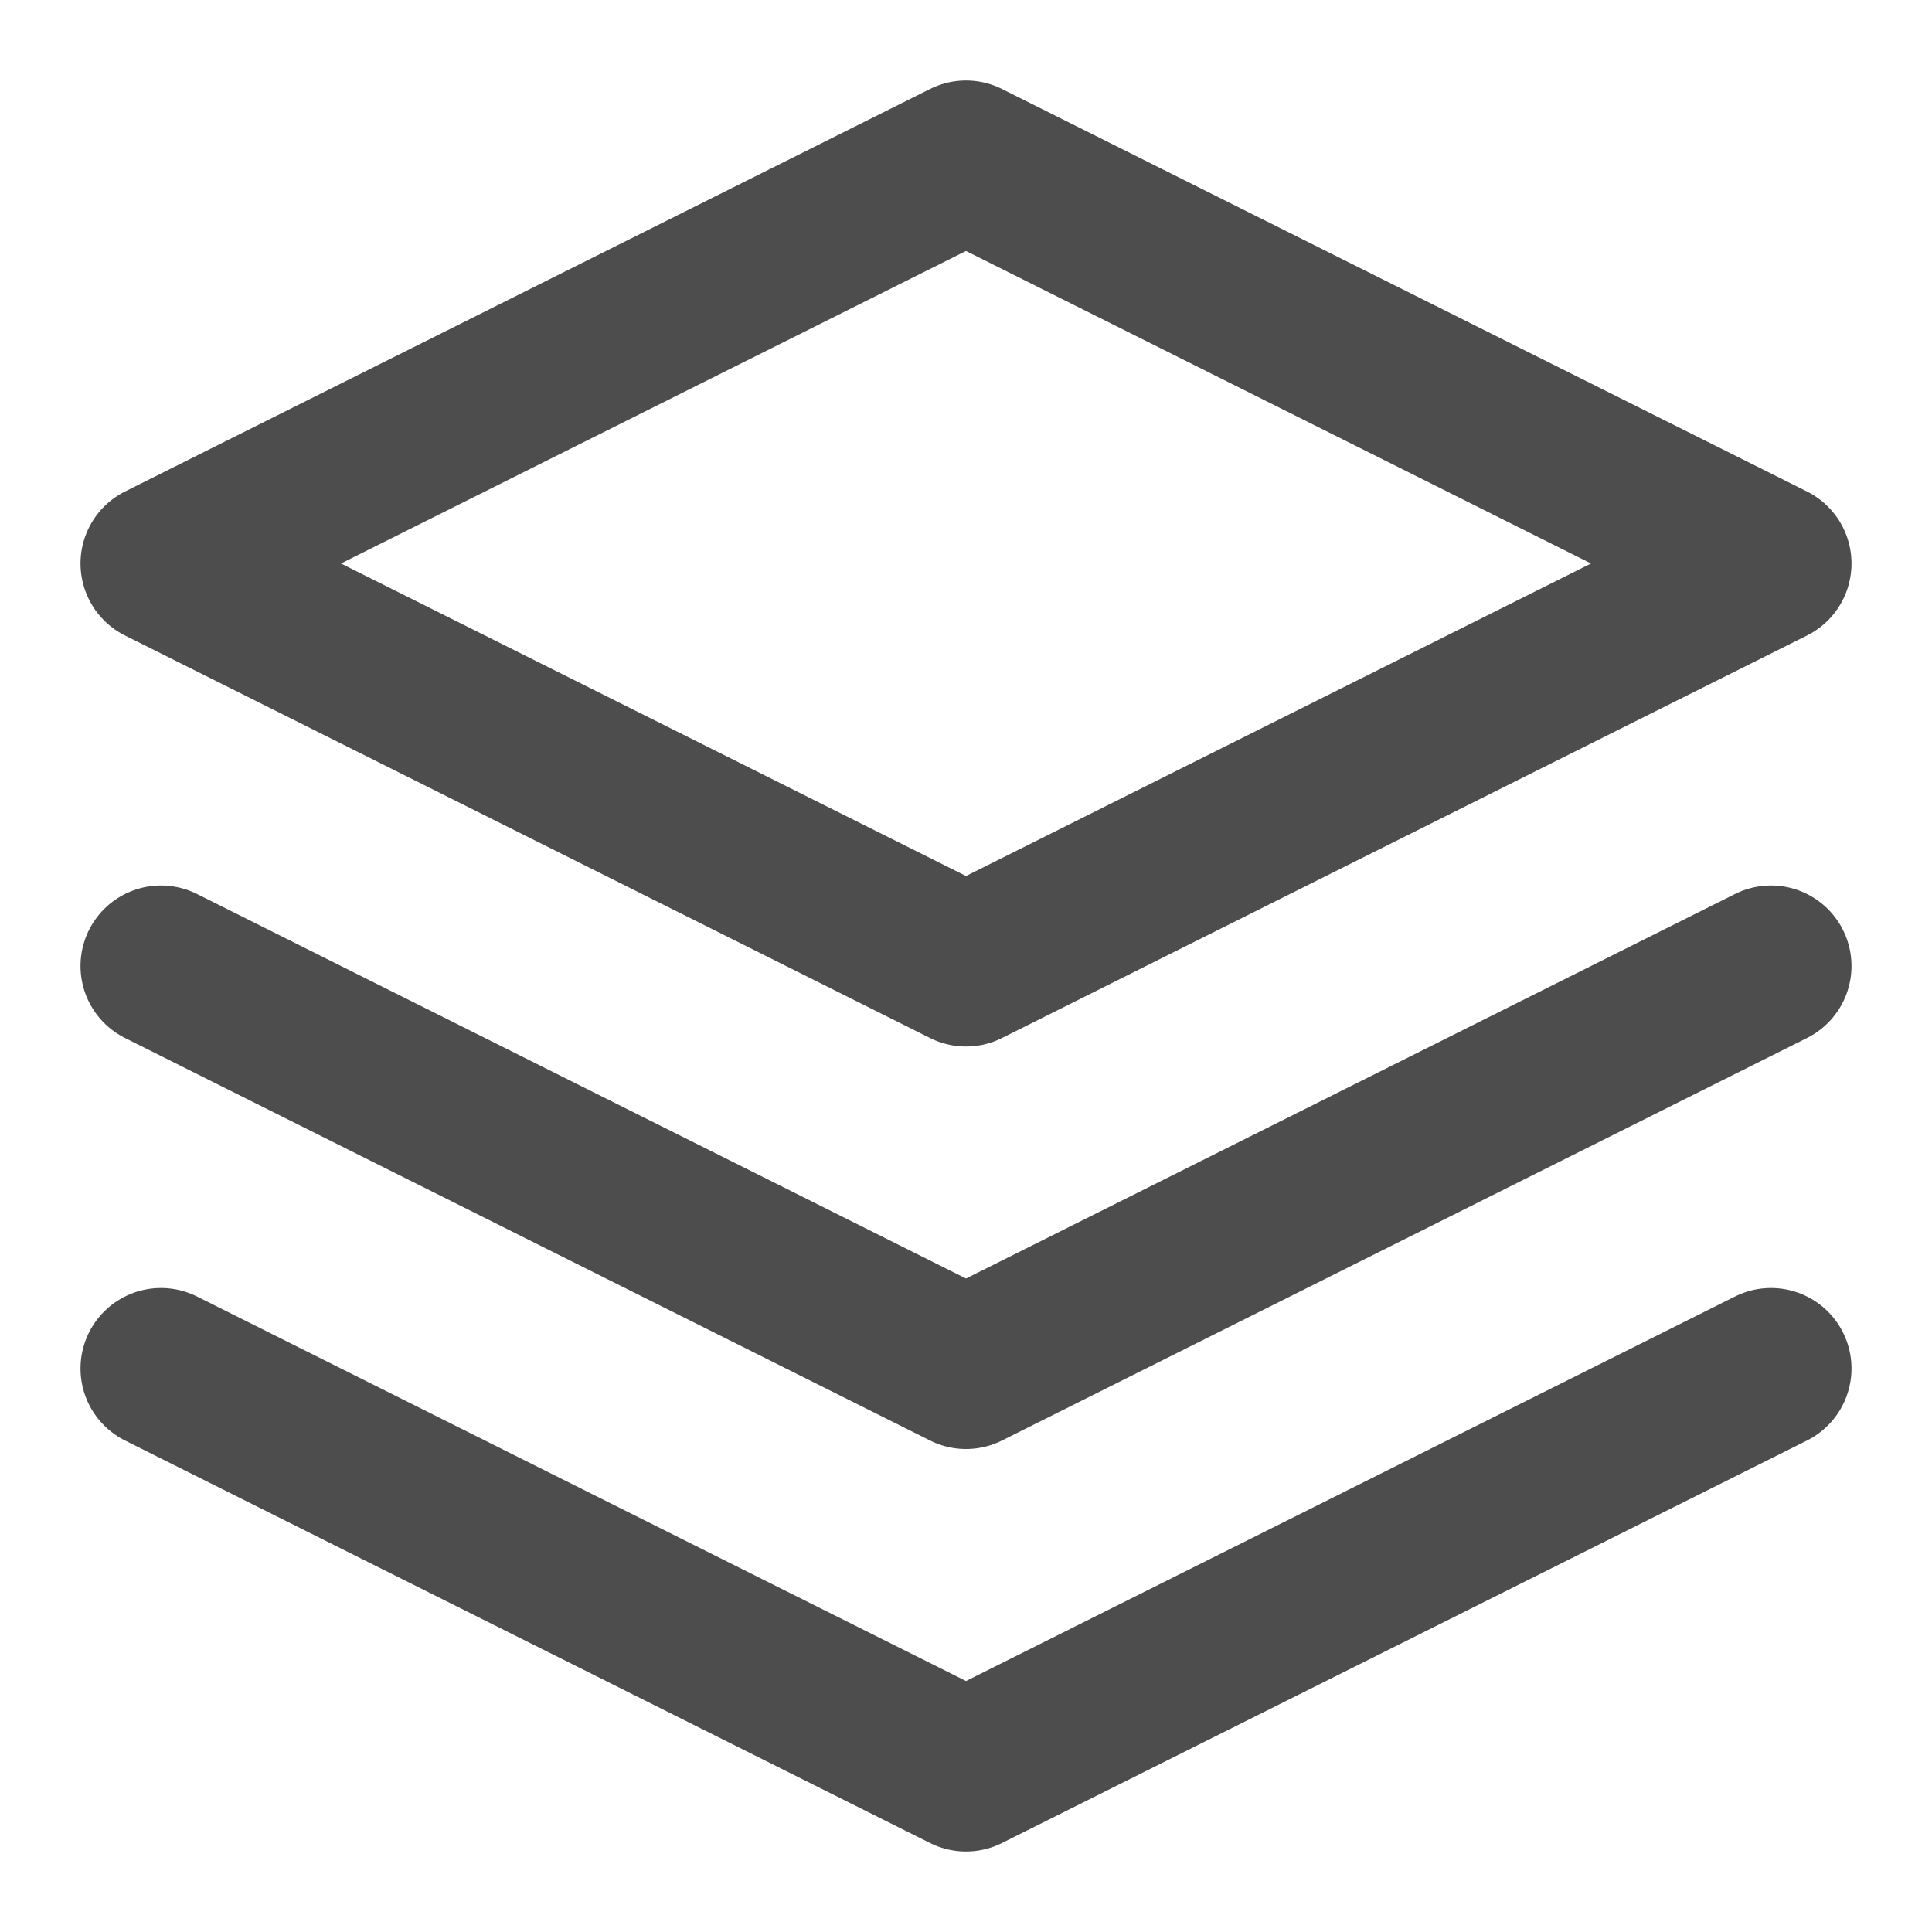 <svg width="24" height="24" viewBox="0 0 24 24" fill="none" xmlns="http://www.w3.org/2000/svg">
<path d="M12 2L2 7L12 12L22 7L12 2Z" stroke="#4D4D4D" stroke-width="2" stroke-linecap="round" stroke-linejoin="round"/>
<path d="M2 17L12 22L22 17" stroke="#4D4D4D" stroke-width="2" stroke-linecap="round" stroke-linejoin="round"/>
<path d="M2 12L12 17L22 12" stroke="#4D4D4D" stroke-width="2" stroke-linecap="round" stroke-linejoin="round"/>
</svg>
